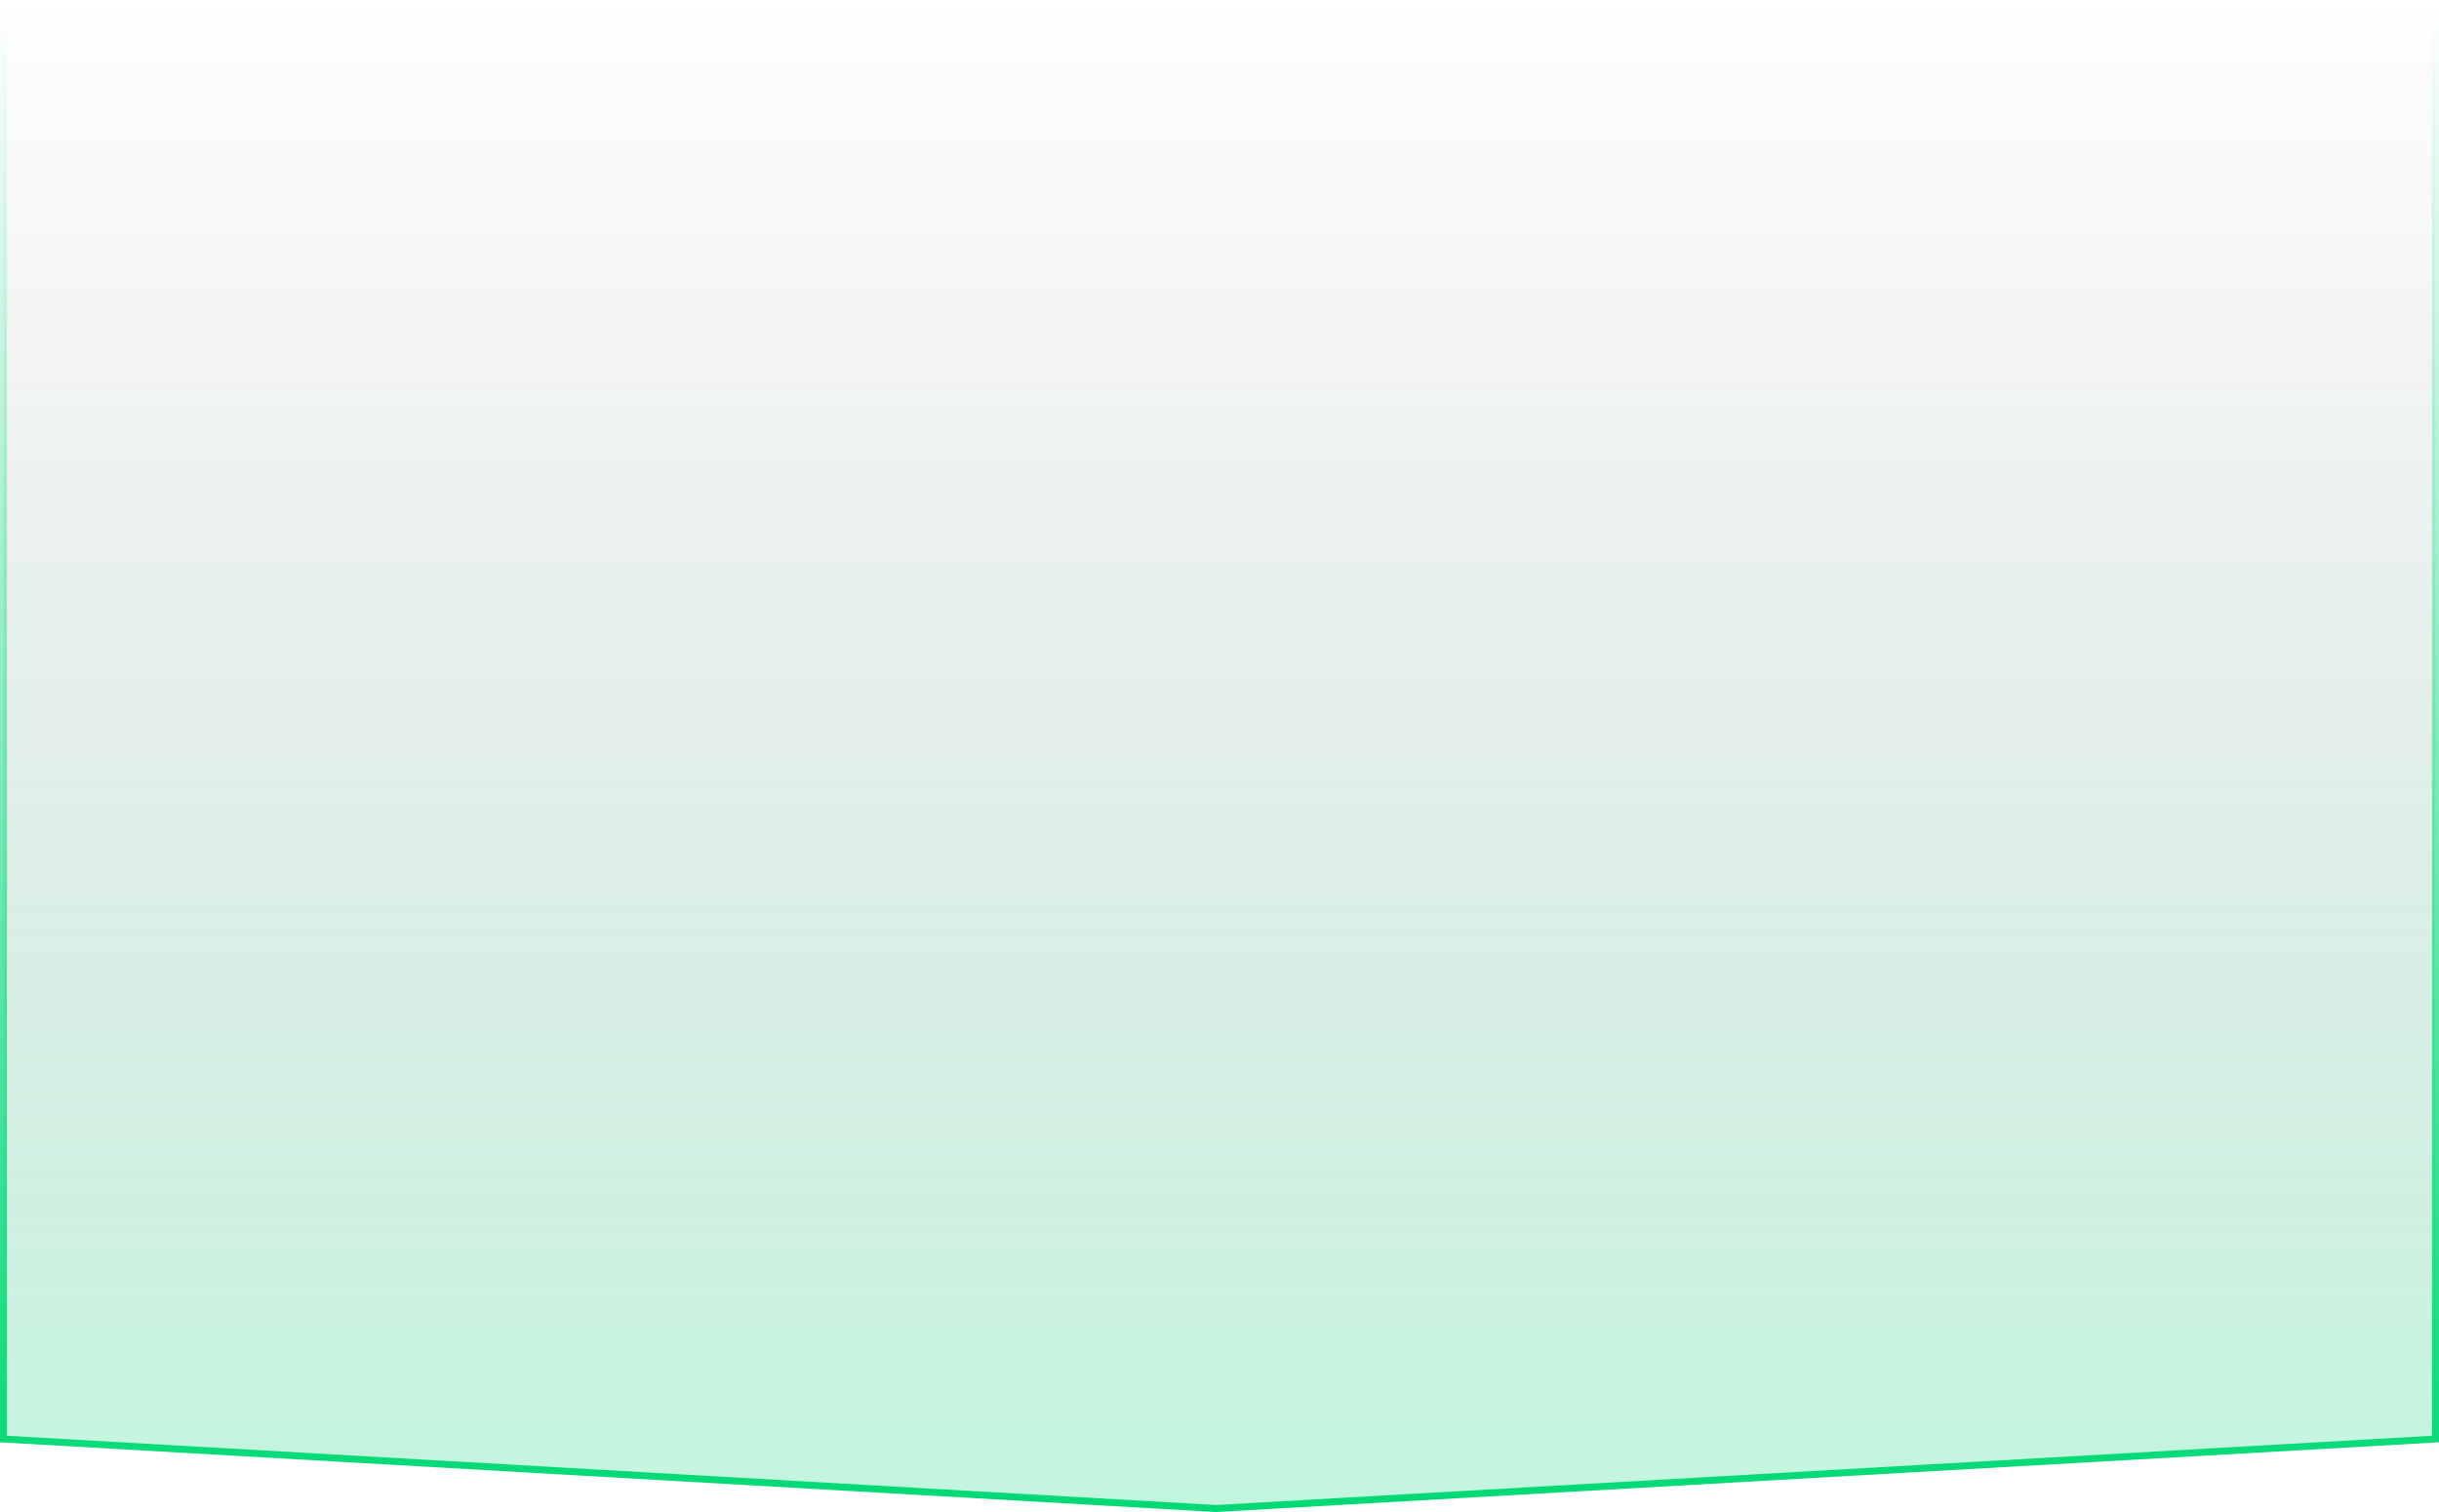 <svg width="350" height="217" viewBox="0 0 350 217" fill="none" xmlns="http://www.w3.org/2000/svg">
<path d="M0.5 0.5H349.5V206.528L174.5 216.499L0.5 206.528V0.5Z" fill="url(#paint0_linear_2_64)" stroke="url(#paint1_linear_2_64)"/>
<defs>
<linearGradient id="paint0_linear_2_64" x1="175" y1="0" x2="175" y2="217" gradientUnits="userSpaceOnUse">
<stop stop-color="#161722" stop-opacity="0"/>
<stop offset="1" stop-color="#00D975" stop-opacity="0.24"/>
</linearGradient>
<linearGradient id="paint1_linear_2_64" x1="175" y1="0" x2="175" y2="217" gradientUnits="userSpaceOnUse">
<stop stop-color="#00D975" stop-opacity="0"/>
<stop offset="1" stop-color="#00D975"/>
</linearGradient>
</defs>
</svg>
